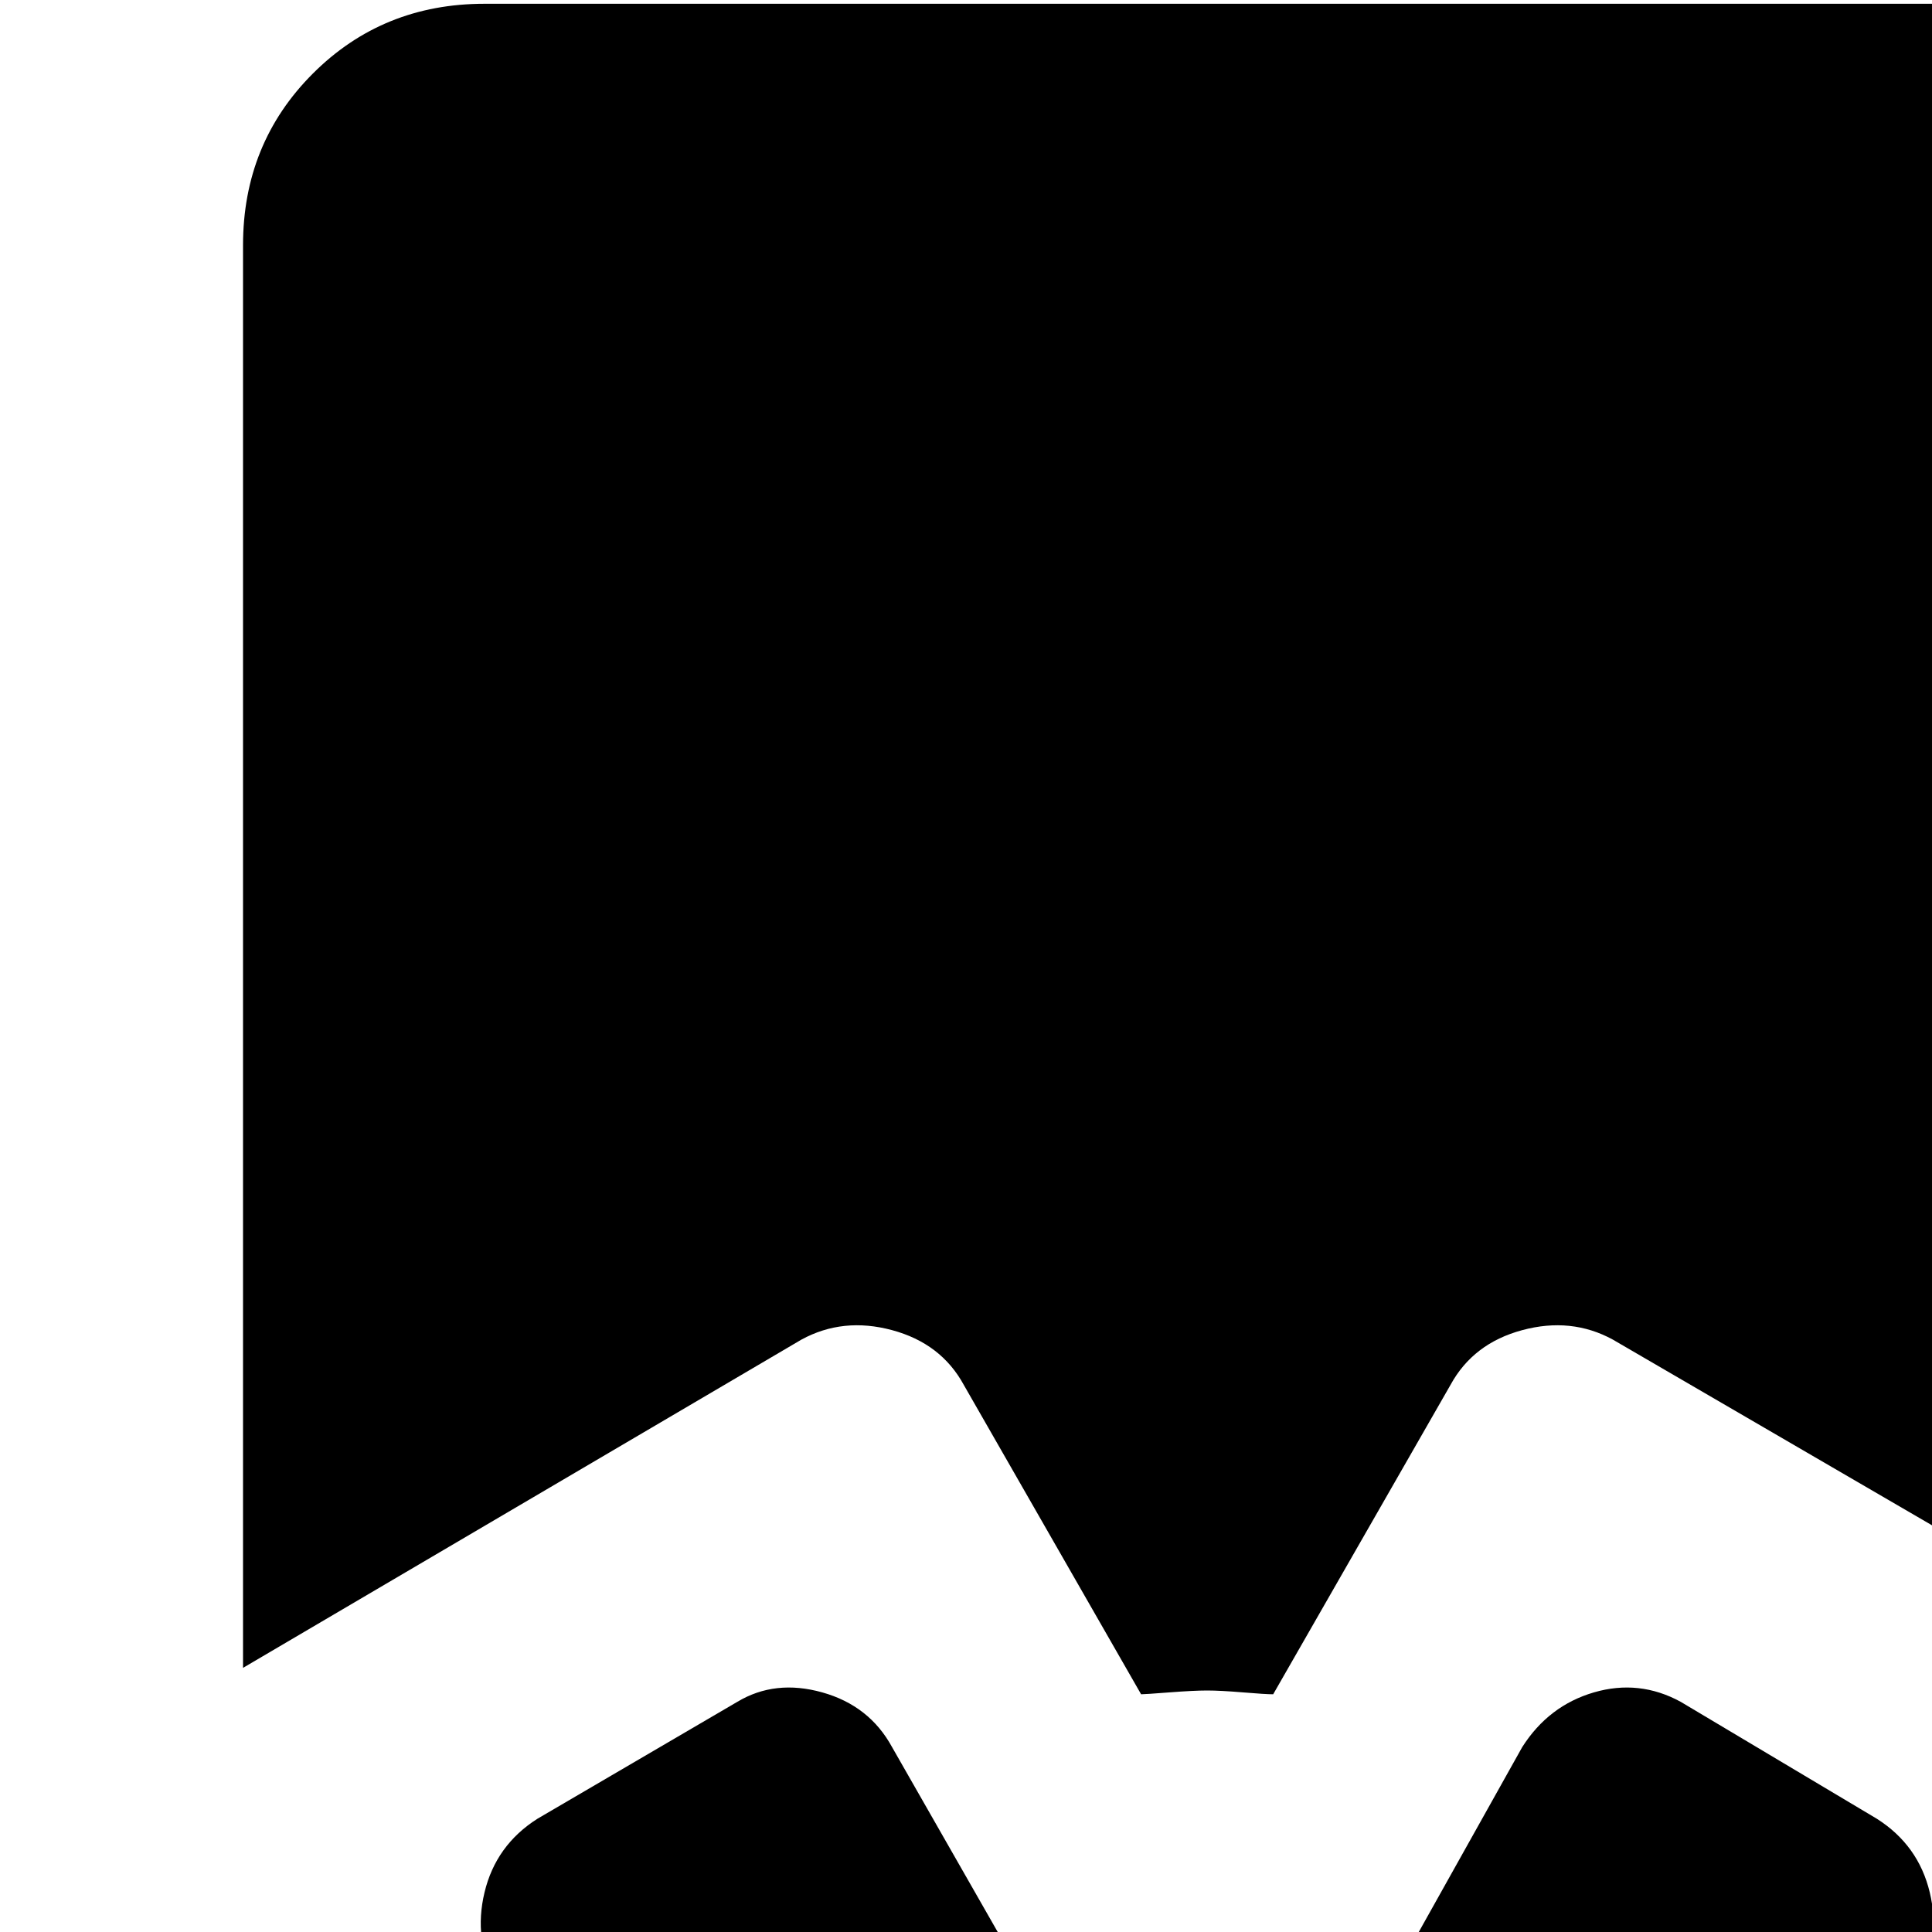 <svg xmlns="http://www.w3.org/2000/svg" version="1.1" viewBox="0 0 512 512" fill="currentColor"><path fill="currentColor" d="M895.405 1024h-311l8-4q11-7 14.5-19.5t-3.5-24.5l-45-80q11-16 19-33h94q14 0 23-9t9-23V640q0-14-9-23t-23-9h-94q-8-17-19-34l45-79q7-12 3.5-24.5t-14.5-19.5l-165-96q-11-6-24-2.5t-19 14.5l-47 82q-2 0-8-.5t-9.5-.5t-10 .5t-7.5.5l-47-82q-6-11-19-14.5t-24 2.5l-148 87V65q0-27 18.5-45.5t45.5-18.5h447v352q0 13 9.5 22.5t22.5 9.5h352v575q0 27-18.5 45.5t-45.5 18.5m-256-1024q26 0 45 18l256 257q19 19 19 46h-320zm-461 608l-47-83q-6-11-3-23.5t14-19.5l53-31q10-6 22.5-2.5t18.5 14.5l48 84q19-3 35.5-3t36.5 3l47-84q7-11 19-14.5t23 2.5l52 31q11 7 14 19.5t-3 23.5l-47 83q26 29 39 63h107q14 0 23 9.5t9 22.5v64q0 14-9 23t-23 9h-107q-13 35-39 64l47 83q6 11 3 23.5t-14 18.5l-52 32q-11 6-23 2.5t-19-14.5l-47-84q-20 3-36.5 3t-35.5-3l-48 84q-6 11-18 14.5t-23-2.5l-53-32q-11-6-14-18.5t3-23.5l47-83q-26-29-38-64h-108q-13 0-22.5-9t-9.5-23v-64q0-13 9.5-22.5t22.5-9.5h108q12-34 38-63m141.5 191q26.5 0 45.5-18.5t19-45t-19-45.5t-45.5-19t-45 19t-18.5 45.5t18.5 45t45 18.5"/></svg>
